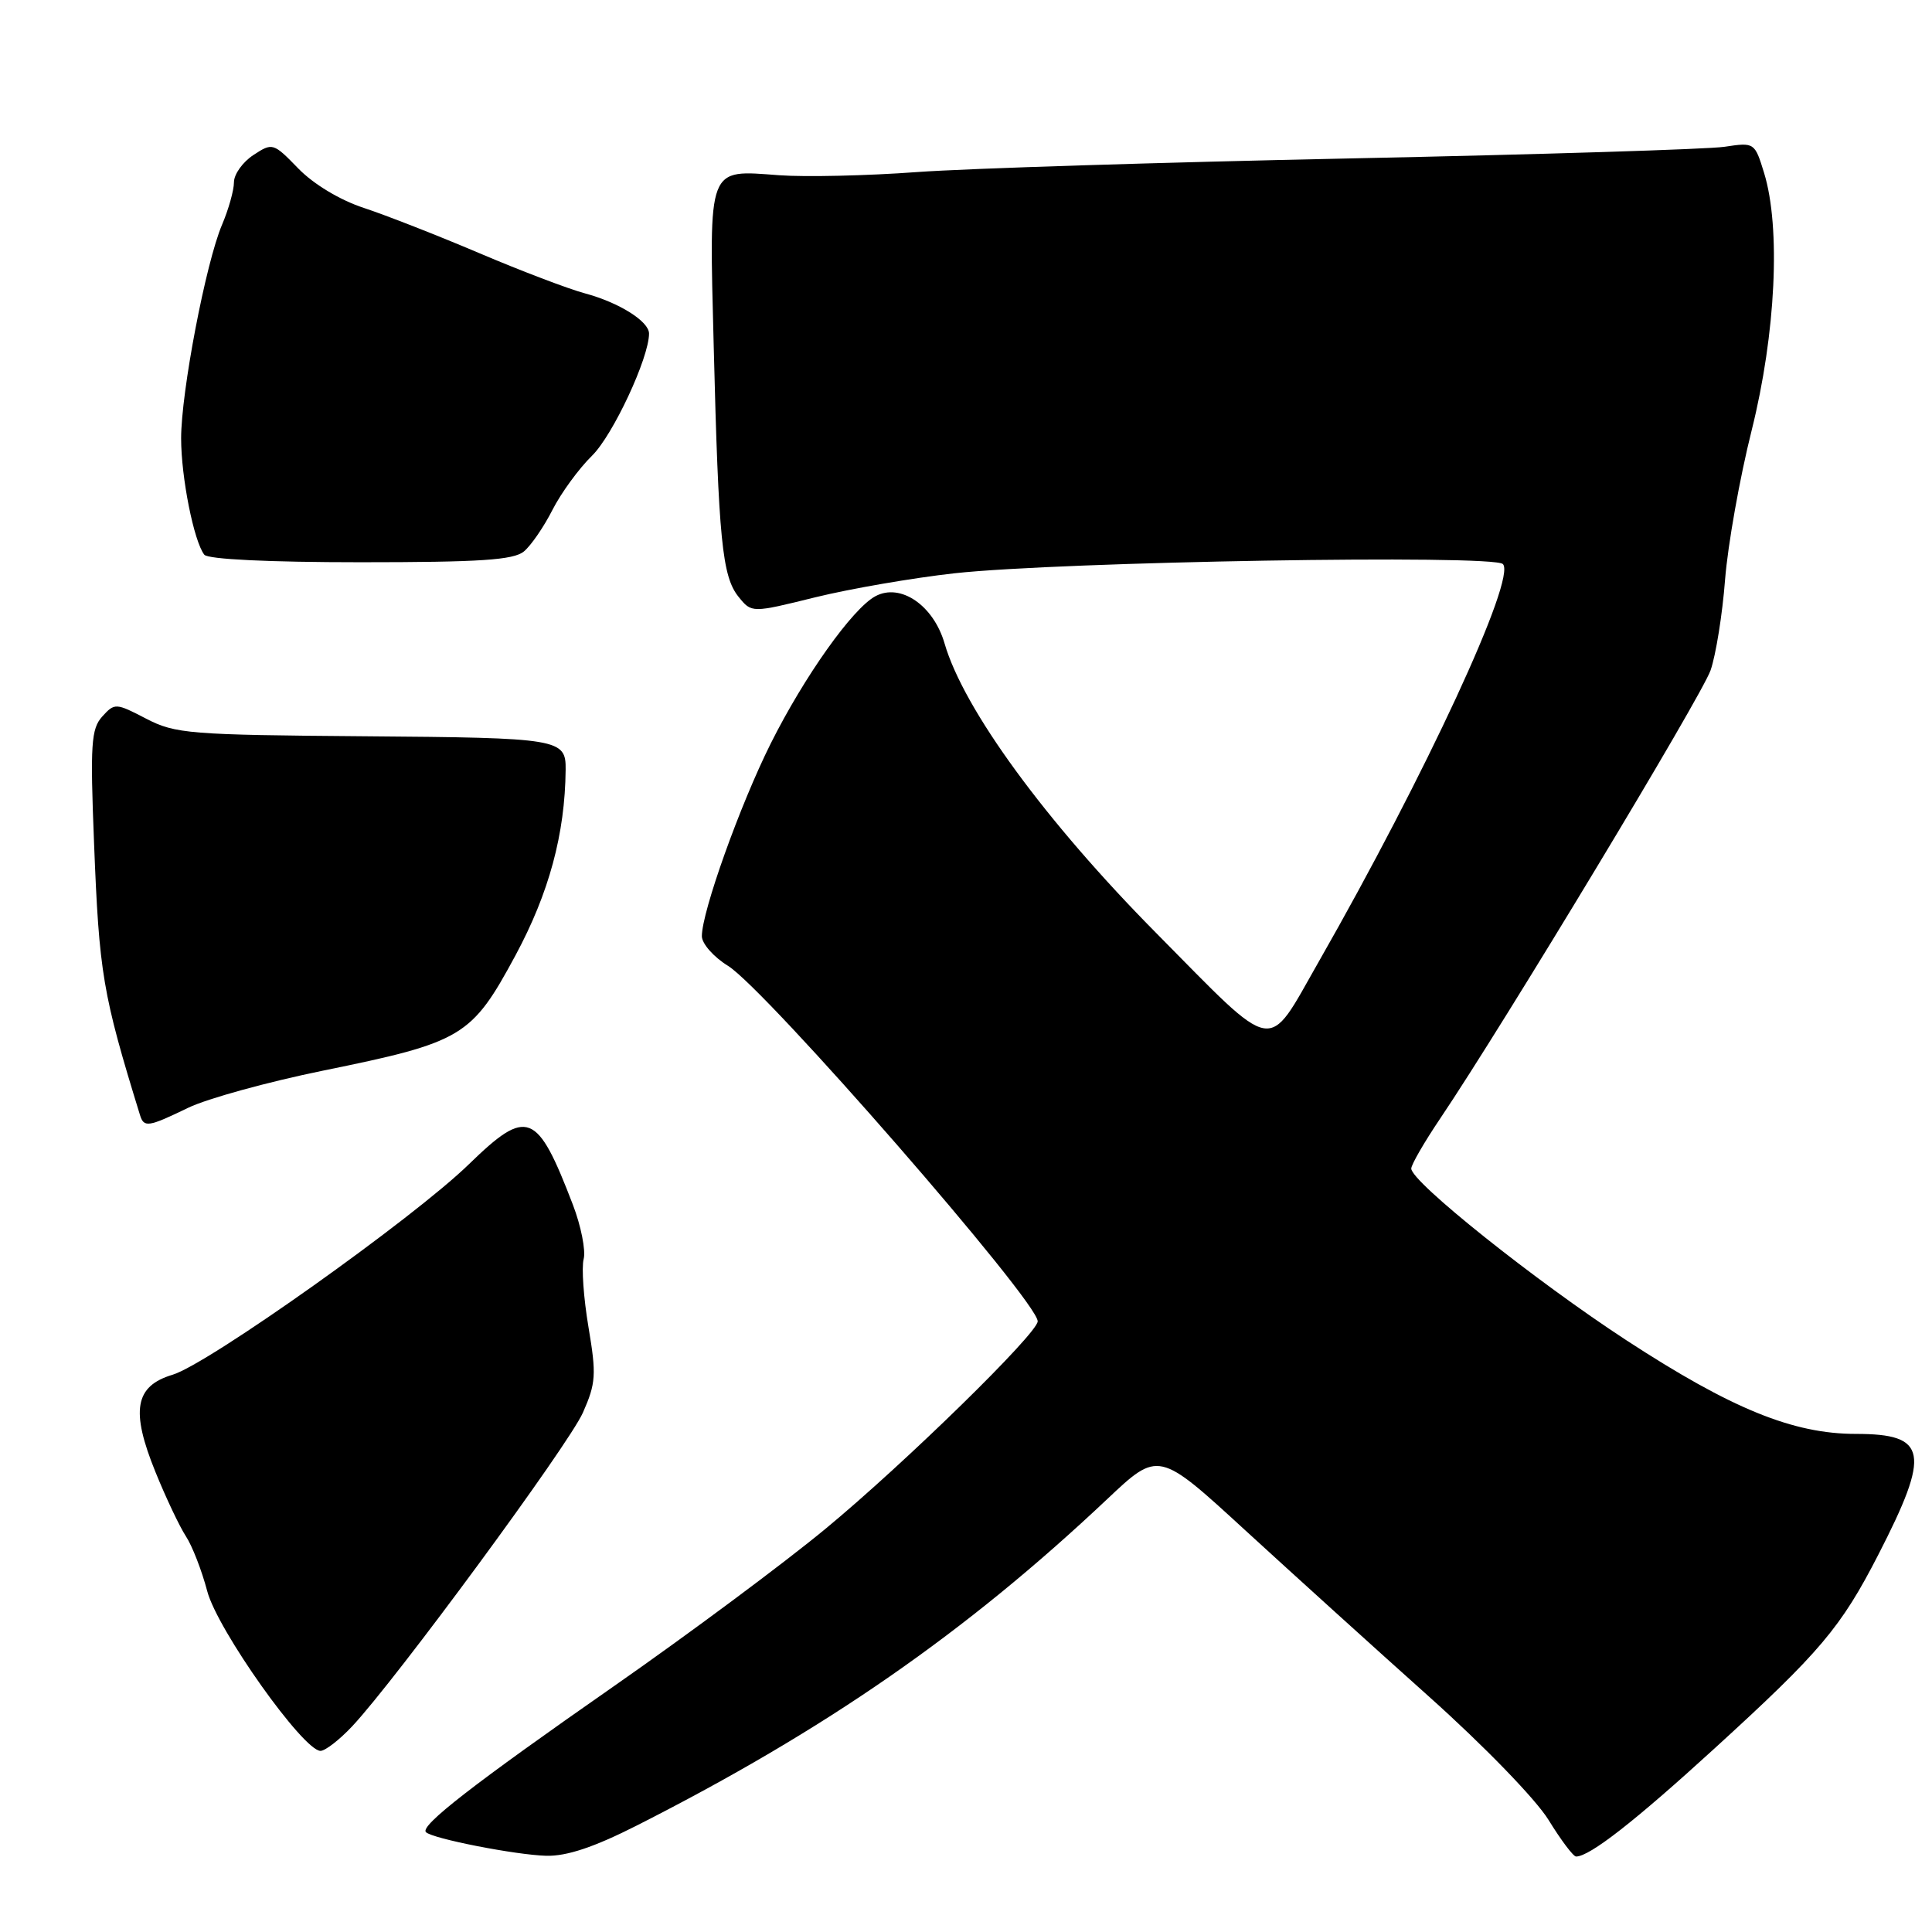 <?xml version="1.0" encoding="UTF-8" standalone="no"?>
<!DOCTYPE svg PUBLIC "-//W3C//DTD SVG 1.1//EN" "http://www.w3.org/Graphics/SVG/1.1/DTD/svg11.dtd" >
<svg xmlns="http://www.w3.org/2000/svg" xmlns:xlink="http://www.w3.org/1999/xlink" version="1.1" viewBox="0 0 256 256">
 <g >
 <path fill="currentColor"
d=" M 84.38 241.89 C 109.39 229.21 127.94 216.34 146.69 198.66 C 153.51 192.22 153.51 192.22 165.00 202.77 C 171.33 208.57 182.28 218.49 189.35 224.81 C 196.65 231.34 203.50 238.41 205.19 241.15 C 206.83 243.82 208.47 246.00 208.84 246.00 C 210.65 245.99 216.64 241.31 227.16 231.70 C 241.22 218.87 243.92 215.67 248.89 206.00 C 255.85 192.44 255.40 190.00 245.92 190.00 C 237.59 190.00 229.44 186.68 215.50 177.59 C 203.44 169.72 187.00 156.60 187.00 154.84 C 187.00 154.32 188.73 151.33 190.84 148.20 C 199.24 135.73 225.45 92.28 226.66 88.82 C 227.36 86.80 228.23 81.40 228.58 76.82 C 228.94 72.24 230.52 63.33 232.11 57.00 C 235.30 44.22 235.98 30.16 233.75 22.91 C 232.51 18.88 232.47 18.85 228.50 19.45 C 226.30 19.78 204.03 20.47 179.00 20.99 C 153.97 21.51 128.10 22.32 121.50 22.80 C 114.90 23.29 106.69 23.47 103.25 23.22 C 93.66 22.51 93.96 21.73 94.57 45.85 C 95.21 71.56 95.69 76.40 97.87 79.09 C 99.60 81.23 99.60 81.23 108.05 79.14 C 112.70 78.00 121.00 76.57 126.50 75.96 C 140.59 74.42 197.85 73.45 199.14 74.74 C 200.97 76.57 188.92 102.60 174.70 127.50 C 167.76 139.65 169.32 139.93 153.24 123.67 C 138.51 108.79 127.69 93.98 125.16 85.26 C 123.69 80.20 119.32 77.22 116.00 79.00 C 112.97 80.62 106.58 89.62 102.13 98.51 C 98.06 106.65 93.00 120.80 93.00 124.05 C 93.00 125.03 94.55 126.80 96.45 127.97 C 101.47 131.07 137.50 172.42 137.50 175.08 C 137.50 176.67 119.88 193.90 109.40 202.56 C 103.85 207.15 91.25 216.52 81.40 223.39 C 62.75 236.39 55.60 241.94 56.44 242.77 C 57.29 243.63 68.33 245.79 72.38 245.90 C 75.10 245.97 78.72 244.76 84.38 241.89 Z  M 46.66 228.75 C 52.46 222.57 75.33 191.48 77.24 187.18 C 78.96 183.29 79.04 182.15 77.98 175.87 C 77.33 172.02 77.04 167.95 77.34 166.82 C 77.63 165.69 76.99 162.45 75.91 159.63 C 71.16 147.24 69.88 146.74 62.13 154.27 C 54.78 161.43 27.58 180.75 22.87 182.16 C 17.86 183.66 17.29 186.91 20.60 195.05 C 21.98 198.46 23.80 202.29 24.63 203.56 C 25.47 204.83 26.74 208.11 27.46 210.84 C 28.81 215.96 40.19 232.00 42.47 232.00 C 43.09 232.00 44.98 230.54 46.66 228.75 Z  M 24.93 146.79 C 27.45 145.57 35.45 143.37 42.73 141.88 C 61.32 138.09 62.47 137.40 68.30 126.60 C 72.74 118.35 74.87 110.51 74.95 102.00 C 75.00 97.89 74.20 97.76 48.36 97.56 C 25.10 97.38 23.23 97.23 19.37 95.23 C 15.35 93.14 15.19 93.13 13.55 94.94 C 12.08 96.57 11.94 98.61 12.46 111.65 C 13.14 129.02 13.58 131.63 18.55 147.75 C 19.07 149.44 19.64 149.35 24.93 146.79 Z  M 69.42 73.07 C 70.37 72.28 72.07 69.80 73.20 67.57 C 74.34 65.33 76.70 62.09 78.45 60.38 C 81.21 57.67 86.00 47.42 86.00 44.20 C 86.00 42.58 82.03 40.09 77.50 38.87 C 75.30 38.28 69.00 35.88 63.50 33.54 C 58.00 31.20 51.12 28.51 48.21 27.55 C 45.06 26.52 41.54 24.40 39.53 22.33 C 36.22 18.92 36.11 18.88 33.58 20.54 C 32.16 21.47 31.00 23.09 31.00 24.15 C 31.00 25.20 30.29 27.74 29.42 29.78 C 27.27 34.84 24.00 51.93 24.00 58.09 C 24.00 63.25 25.69 71.73 27.07 73.50 C 27.54 74.11 35.67 74.50 47.76 74.50 C 63.59 74.50 68.04 74.21 69.42 73.07 Z "/>
</g>
</svg>